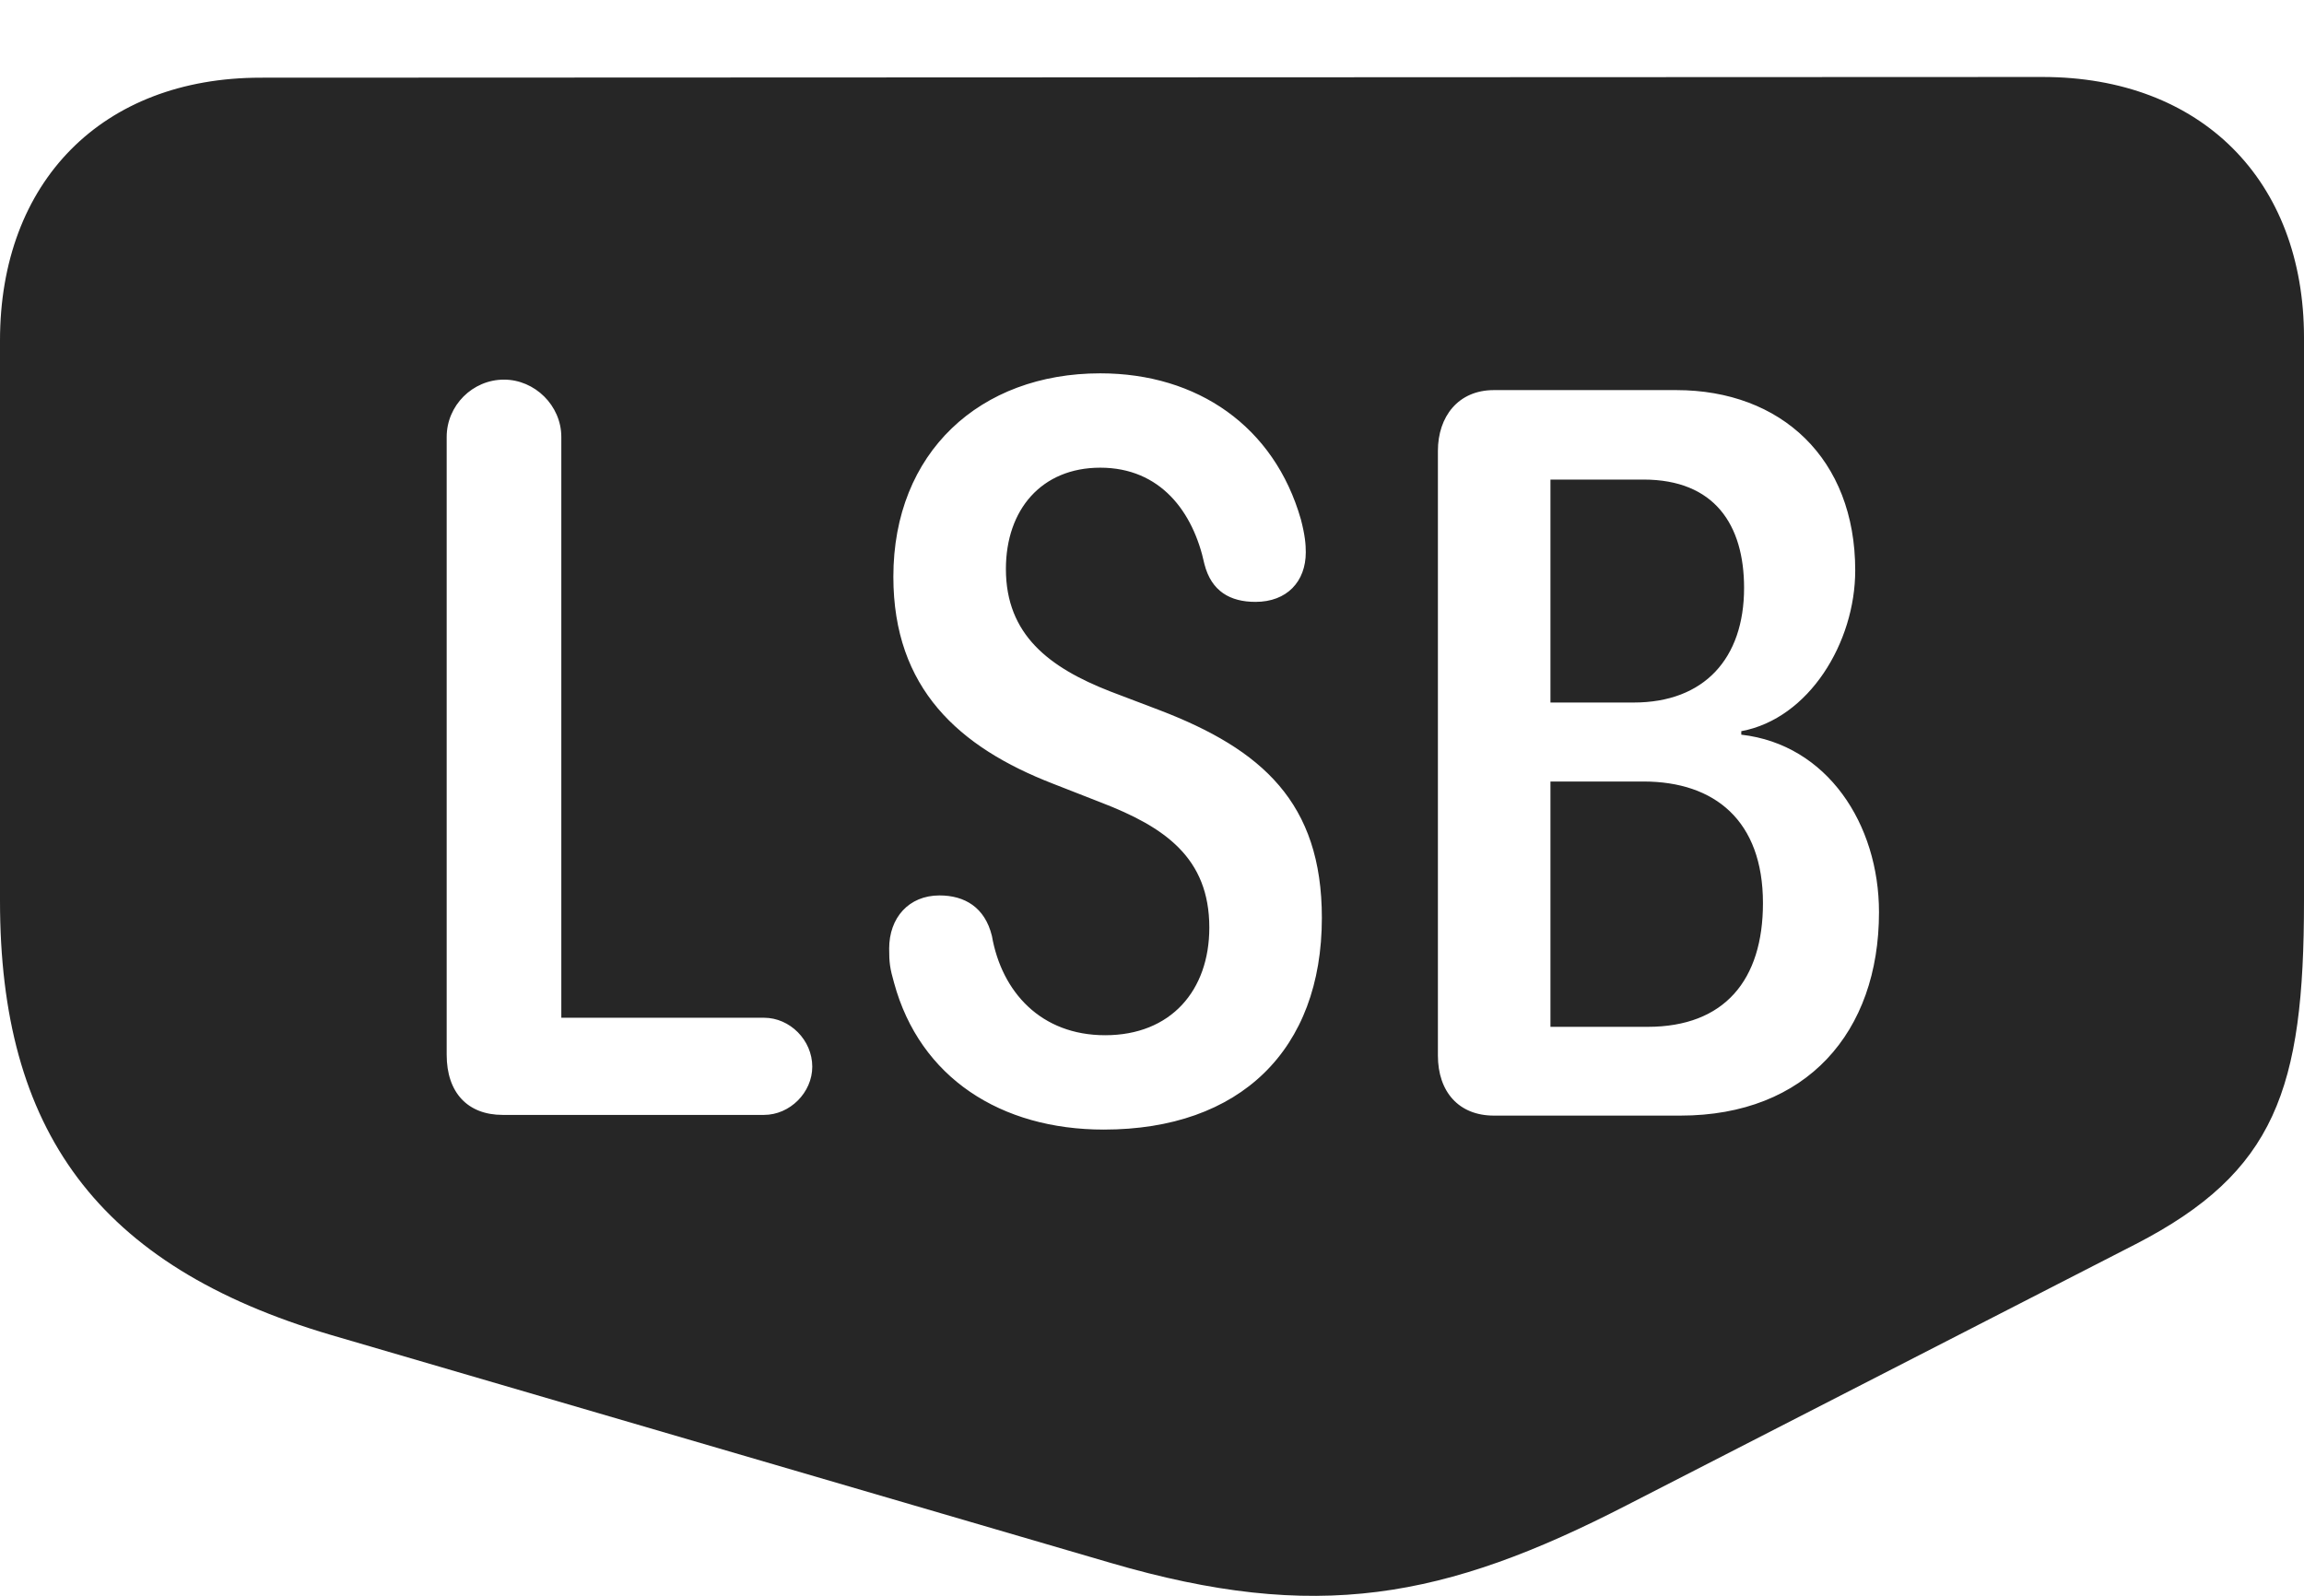 <?xml version="1.0" encoding="UTF-8"?>
<!--Generator: Apple Native CoreSVG 326-->
<!DOCTYPE svg
PUBLIC "-//W3C//DTD SVG 1.1//EN"
       "http://www.w3.org/Graphics/SVG/1.1/DTD/svg11.dtd">
<svg version="1.1" xmlns="http://www.w3.org/2000/svg" xmlns:xlink="http://www.w3.org/1999/xlink" viewBox="0 0 824 570.819">
 <g>
  <rect height="570.819" opacity="0" width="824" x="0" y="0"/>
  <path d="M824 120.785L824 322.285C824 389.535 813.75 419.285 763.75 445.035L582 538.285C516.5 572.035 470.75 580.535 397.25 559.035L118.5 477.535C34.5 452.785 0 404.035 0 322.285L0 121.785C0 65.035 36.5 27.785 93.25 27.785L730.5 27.535C787.25 27.535 824 64.535 824 120.785ZM319.5 206.285C319.5 246.285 343 267.285 376.5 280.285L393.75 287.035C416.5 295.785 432.5 306.785 432.5 331.785C432.5 354.285 418.75 370.285 395.25 370.285C372.25 370.285 358.25 354.785 354.75 334.785C352.25 324.535 345 320.285 336 320.285C325 320.285 318 328.285 318 339.285C318 344.285 318.25 346.285 319.75 351.535C329 385.535 358 404.035 394.75 404.035C443.5 404.035 472.75 375.535 472.75 328.285C472.75 287.035 451.25 268.035 414.75 254.035L397 247.285C375.25 238.785 359.75 227.035 359.75 203.535C359.75 182.285 372.5 167.285 393.5 167.285C415 167.285 426.75 183.035 430.75 201.785C433.25 211.535 440 215.285 449 215.285C460.25 215.285 467 208.035 467 197.535C467 194.785 466.75 191.535 465.25 185.785C455.75 152.535 428.25 133.535 393.5 133.535C350.5 133.535 319.5 161.785 319.5 206.285ZM534.25 139.535C521.5 139.535 514.25 149.035 514.25 161.285L514.25 377.535C514.25 390.535 521.75 399.035 534.25 399.035L601 399.035C646 399.035 672 369.285 672 326.285C672 294.785 653.5 266.285 622.75 262.785L622.75 261.535C647 257.035 663.5 229.785 663.5 204.035C663.5 164.035 637 139.535 599.5 139.535ZM159.75 156.285L159.75 377.285C159.75 390.785 167.25 398.785 179.75 398.785L273.25 398.785C282.5 398.785 290.5 390.785 290.5 381.535C290.5 372.035 282.5 364.035 273.25 364.035L200.75 364.035L200.75 156.285C200.75 145.035 191.25 135.785 180.25 135.785C169 135.785 159.75 145.035 159.75 156.285ZM630.5 323.035C630.5 350.535 616.75 367.285 589.25 367.285L554.5 367.285L554.5 279.535L587.75 279.535C613.25 279.535 630.5 293.535 630.5 323.035ZM623.75 210.285C623.75 235.535 609.5 251.285 584.25 251.285L554.5 251.285L554.5 171.535L587.75 171.535C613.25 171.535 623.75 187.785 623.75 210.285Z" fill="black" fill-opacity="0.85"/>
 </g>
</svg>
